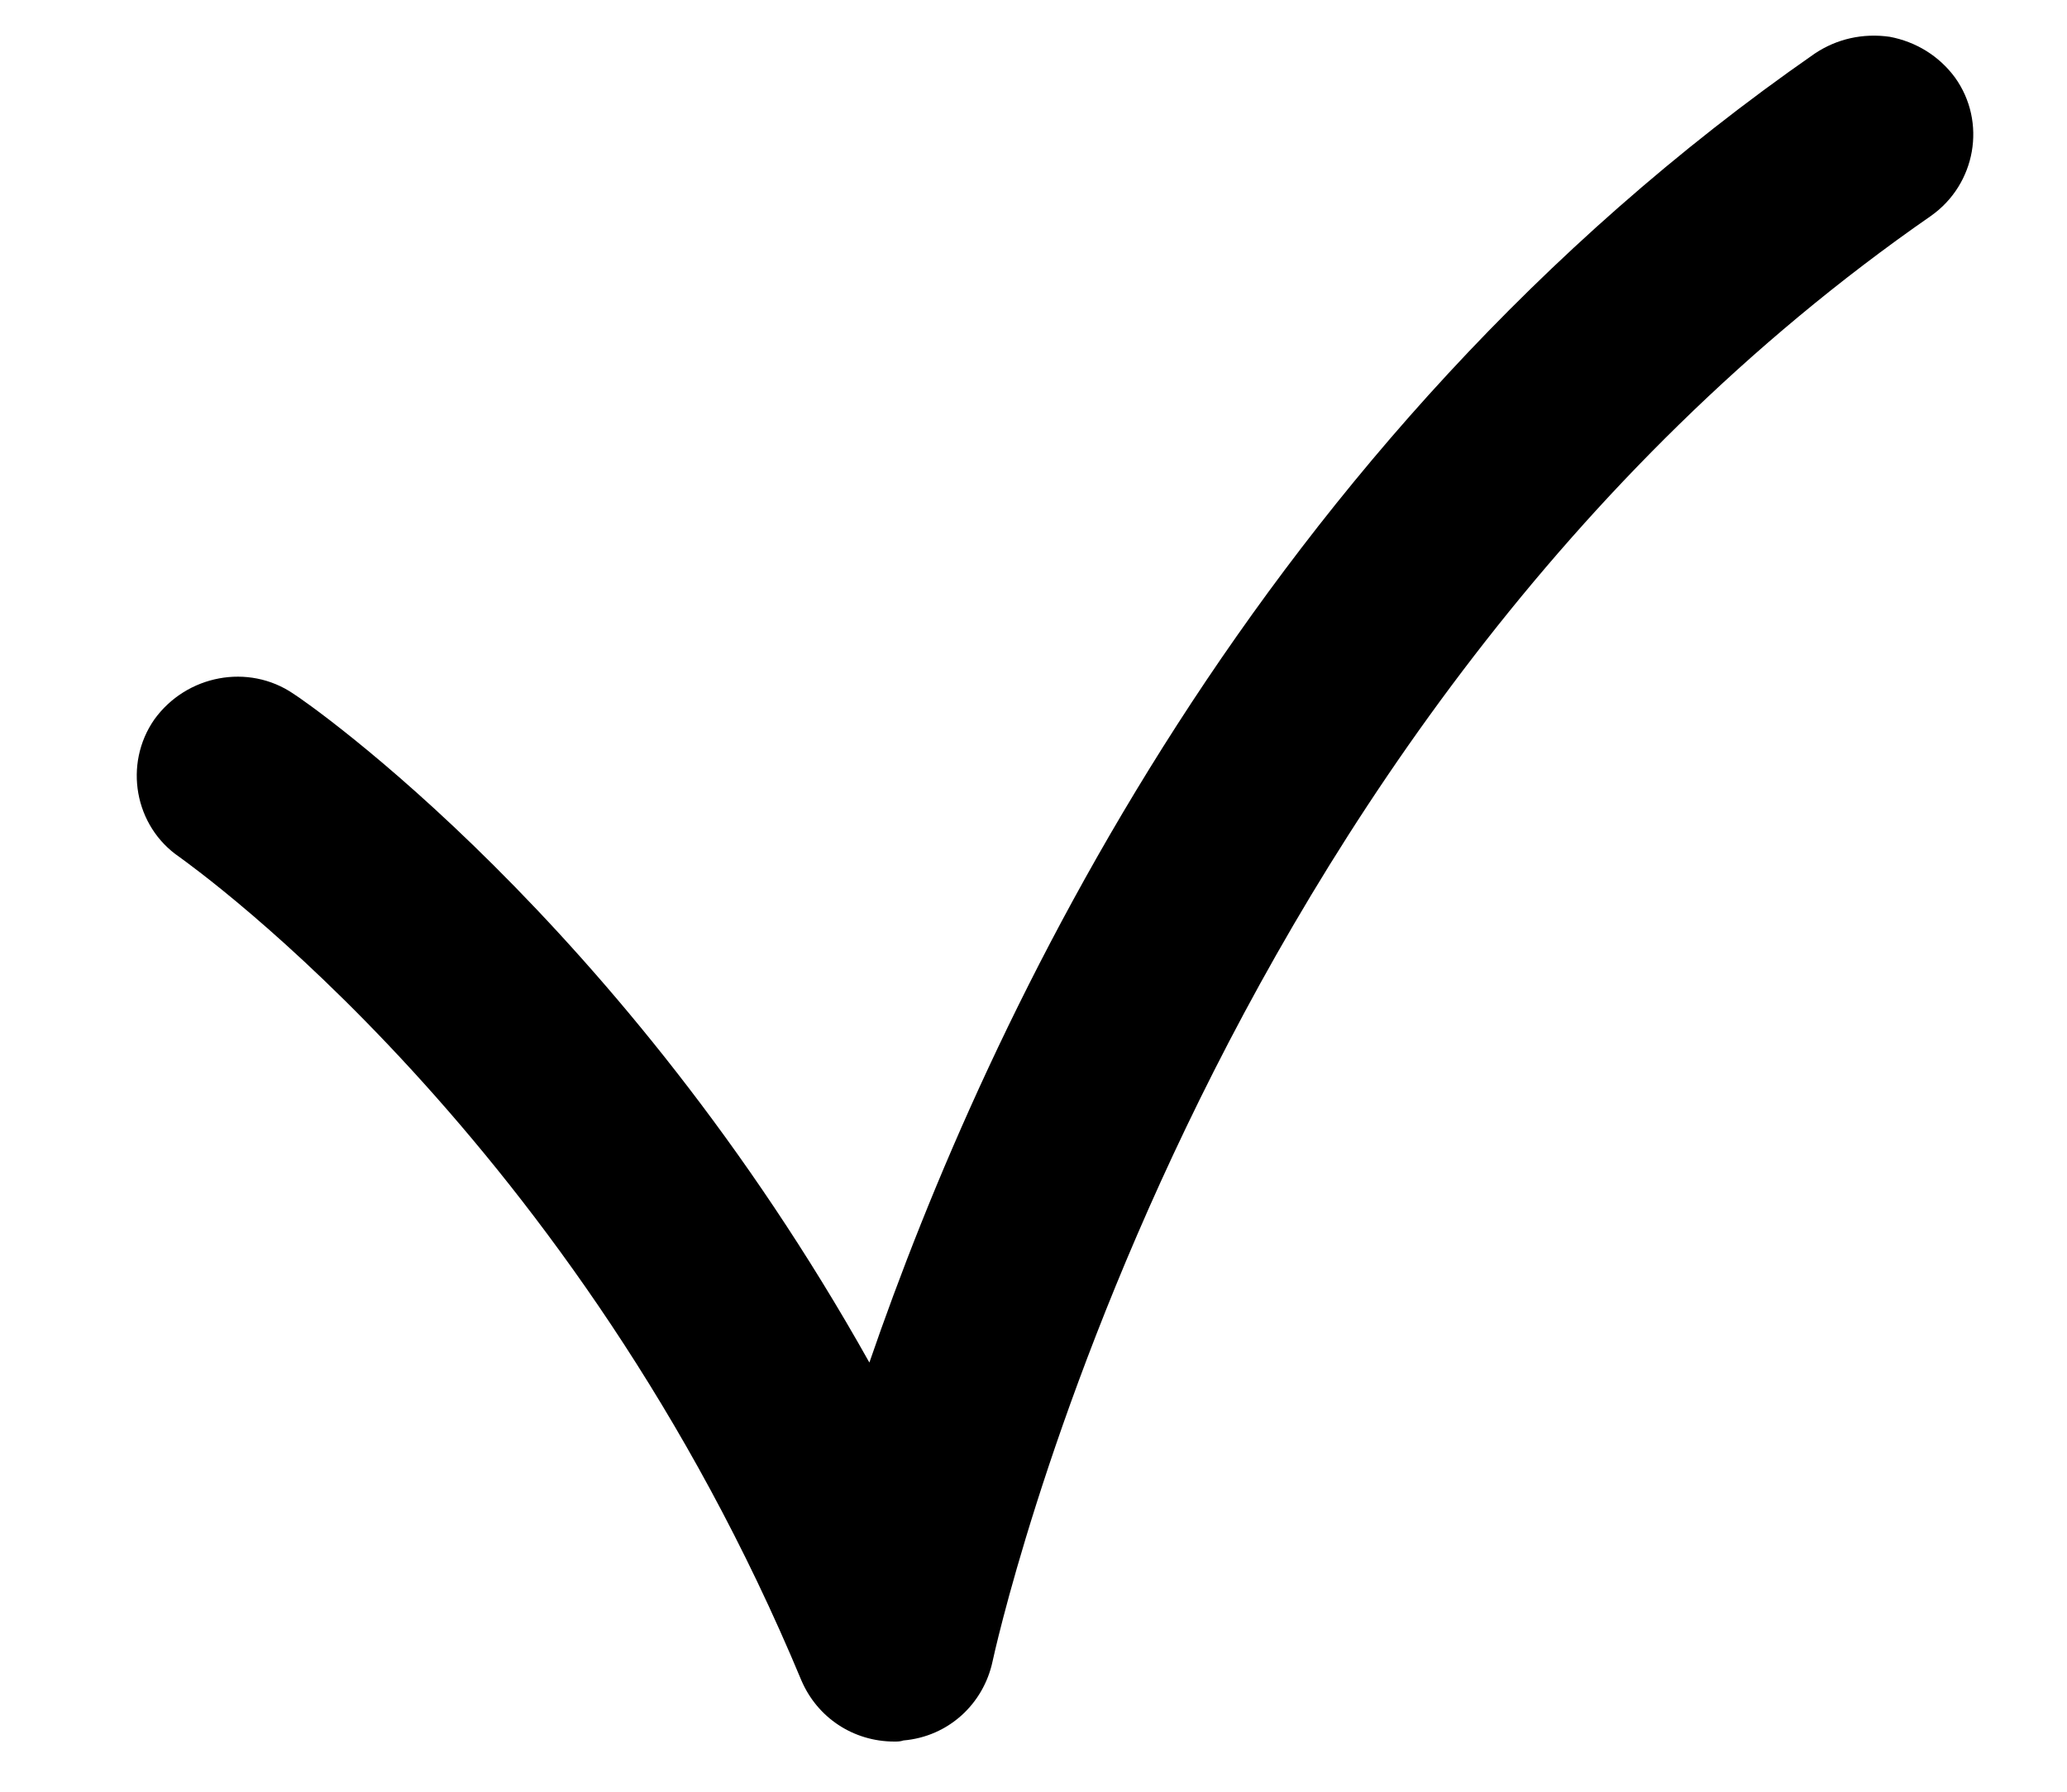 <svg width="15" height="13" viewBox="0 0 15 13" xmlns="http://www.w3.org/2000/svg">
<path fill="current" d="M6.49 12.457C6.272 12.457 6.068 12.327 5.981 12.119C4.31 8.092 1.432 6.089 1.41 6.068C1.163 5.896 1.098 5.565 1.272 5.314C1.446 5.07 1.781 5.005 2.035 5.178C2.151 5.257 4.557 6.922 6.359 10.339C7.1 8.02 9.019 3.491 13.285 0.533C13.532 0.361 13.873 0.419 14.048 0.663C14.222 0.907 14.164 1.244 13.917 1.416C8.474 5.192 7.049 11.947 7.035 12.011C6.984 12.248 6.788 12.421 6.548 12.442C6.526 12.457 6.504 12.457 6.49 12.457Z" />
<path fill="current" d="M6.49 12.636C6.193 12.636 5.931 12.463 5.815 12.191C4.179 8.264 1.418 6.304 1.302 6.218C0.975 5.996 0.895 5.543 1.12 5.22C1.353 4.897 1.803 4.811 2.13 5.034C2.232 5.098 4.507 6.67 6.309 9.886C7.166 7.395 9.121 3.203 13.169 0.389C13.329 0.282 13.518 0.239 13.714 0.267C13.903 0.303 14.07 0.404 14.187 0.562C14.419 0.885 14.339 1.337 14.012 1.567C8.671 5.271 7.217 11.989 7.203 12.054C7.137 12.363 6.883 12.6 6.556 12.628C6.534 12.636 6.512 12.636 6.49 12.636ZM1.723 5.264C1.607 5.264 1.491 5.321 1.418 5.421C1.302 5.587 1.345 5.809 1.512 5.924C1.636 6.01 4.477 8.027 6.149 12.054C6.207 12.191 6.338 12.277 6.483 12.277H6.52C6.679 12.262 6.81 12.148 6.839 11.989C6.897 11.71 8.336 5.063 13.794 1.28C13.961 1.165 13.998 0.942 13.881 0.777C13.823 0.698 13.743 0.648 13.649 0.626C13.554 0.605 13.46 0.634 13.373 0.684C9.179 3.591 7.275 8.013 6.512 10.396L6.381 10.812L6.178 10.425C4.39 7.037 2.014 5.4 1.912 5.328C1.869 5.285 1.796 5.264 1.723 5.264Z" />
</svg>
